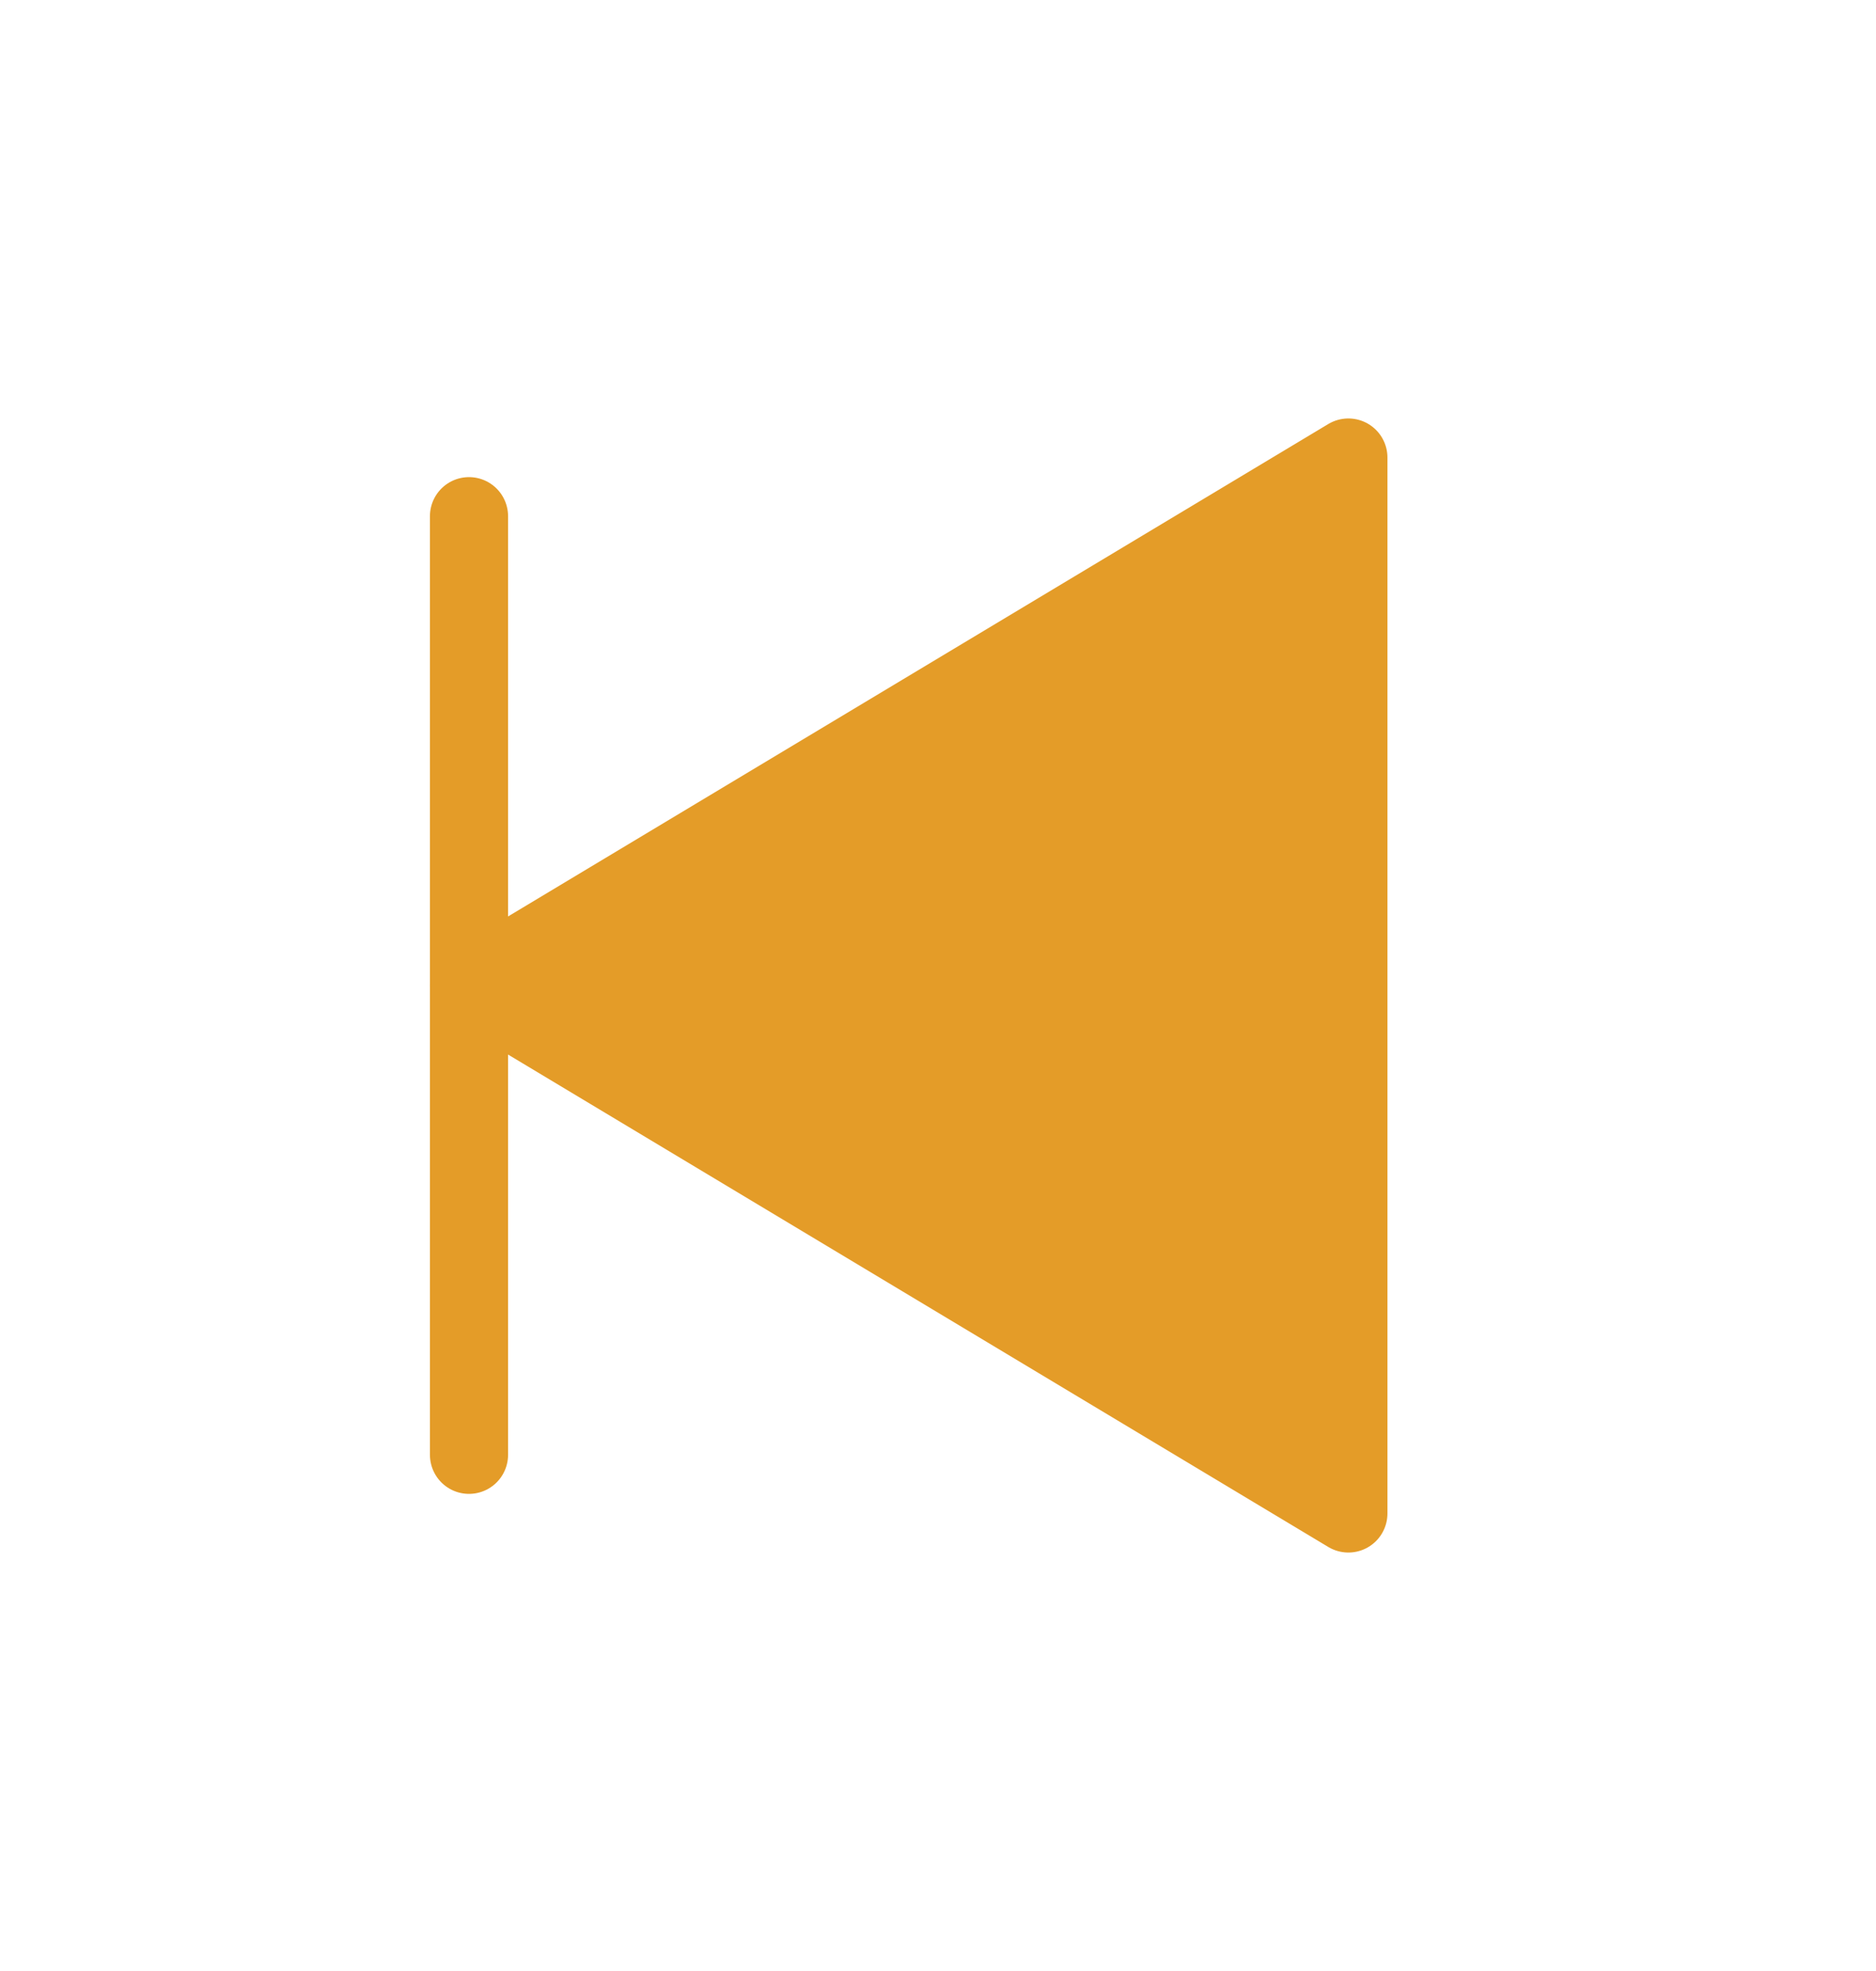 <svg width="20" height="21" viewBox="0 0 20 21" fill="none" xmlns="http://www.w3.org/2000/svg">
<path fill-rule="evenodd" clip-rule="evenodd" d="M5 10.5L14.375 16.125L14.375 4.875L5 10.5Z" fill="#E49C28" stroke="#E49C28" stroke-width="0.833" stroke-linejoin="round"/>
<path d="M5 15.5V5.5" stroke="#E49C28" stroke-width="0.833" stroke-linecap="round"/>
</svg>
